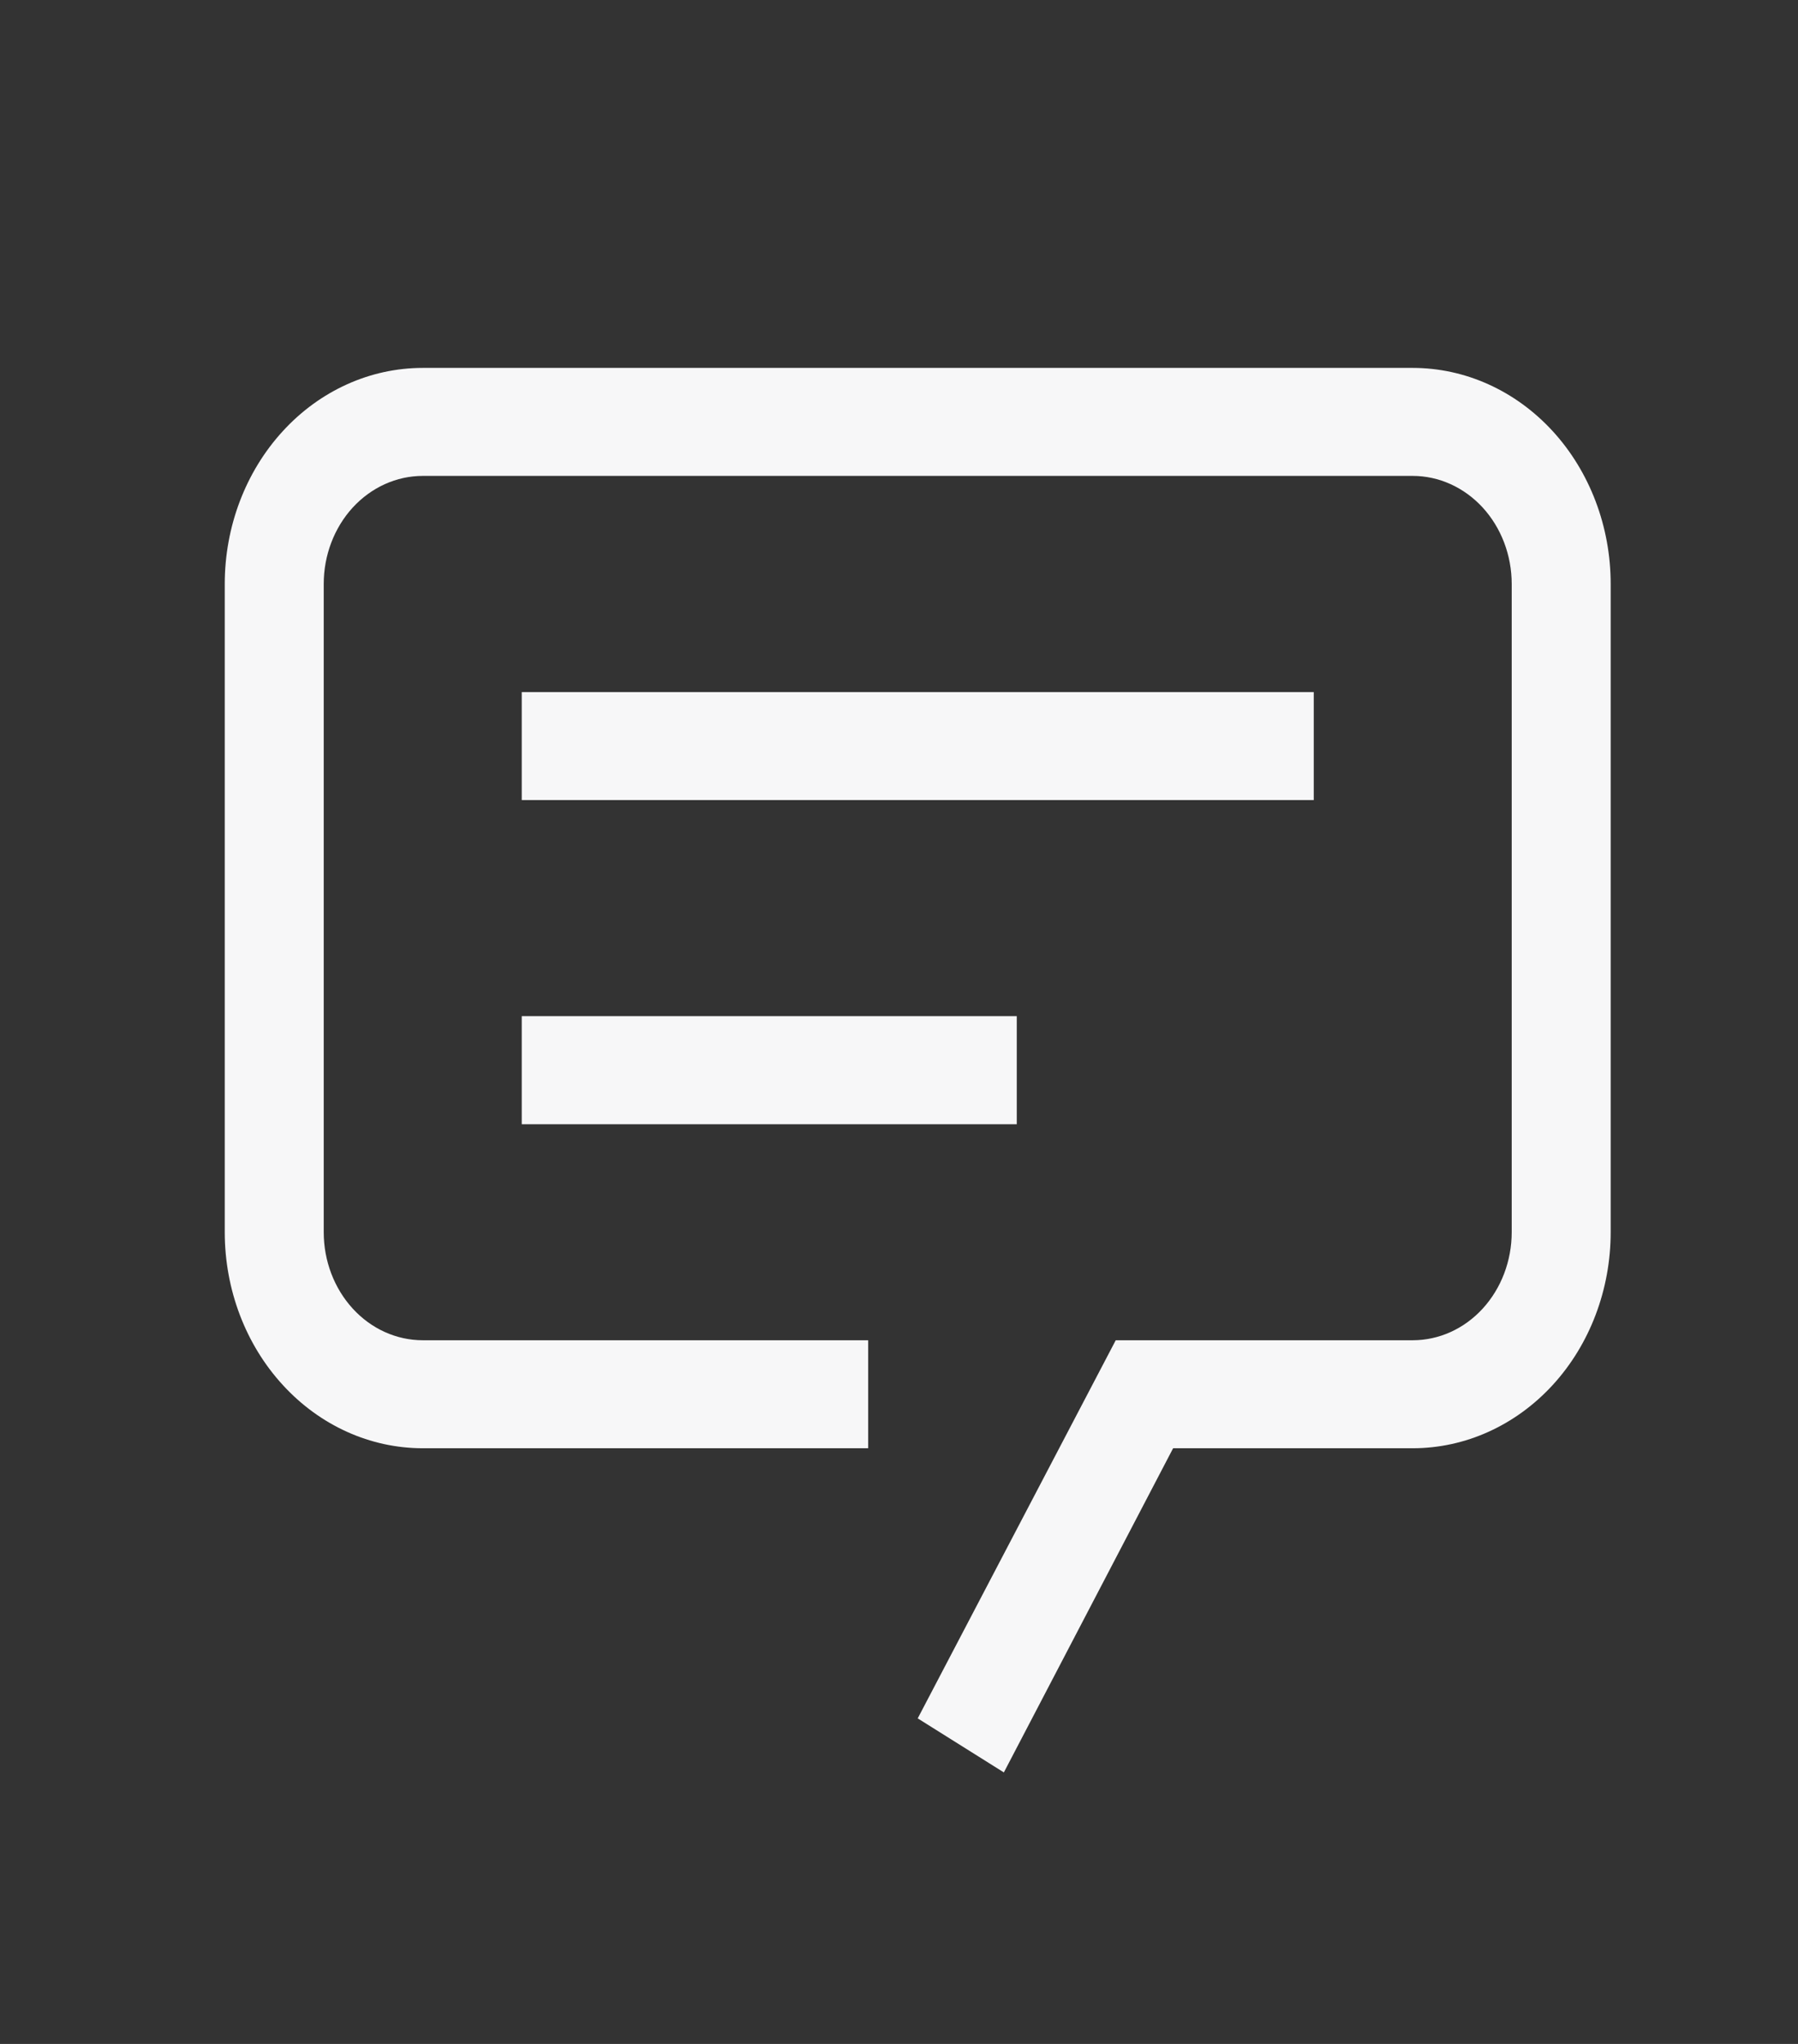 <svg width="22" height="25" viewBox="0 0 22 25" fill="none" xmlns="http://www.w3.org/2000/svg">
<rect x="0" y="0" width="22" height="25" fill="#333333" stroke="none"/>
<path d="M12.283 21.679L11.229 21.018L13.652 16.393H17.286C17.607 16.393 17.915 16.254 18.142 16.006C18.369 15.758 18.497 15.422 18.497 15.071V7.143C18.497 6.792 18.369 6.456 18.142 6.208C17.915 5.961 17.607 5.821 17.286 5.821H5.173C4.851 5.821 4.543 5.961 4.316 6.208C4.089 6.456 3.961 6.792 3.961 7.143V15.071C3.961 15.422 4.089 15.758 4.316 16.006C4.543 16.254 4.851 16.393 5.173 16.393H10.623V17.714H5.173C4.53 17.714 3.914 17.436 3.46 16.94C3.005 16.445 2.75 15.772 2.75 15.071V7.143C2.75 6.442 3.005 5.77 3.46 5.274C3.914 4.778 4.53 4.5 5.173 4.5H17.286C17.928 4.5 18.544 4.778 18.999 5.274C19.453 5.77 19.708 6.442 19.708 7.143V15.071C19.708 15.772 19.453 16.445 18.999 16.94C18.544 17.436 17.928 17.714 17.286 17.714H14.354L12.283 21.679Z" fill="#F7F7F8"/>
<path d="M6.384 8.465H16.075V9.786H6.384V8.465ZM6.384 12.429H12.441V13.751H6.384V12.429Z" fill="#F7F7F8"/>
</svg>
